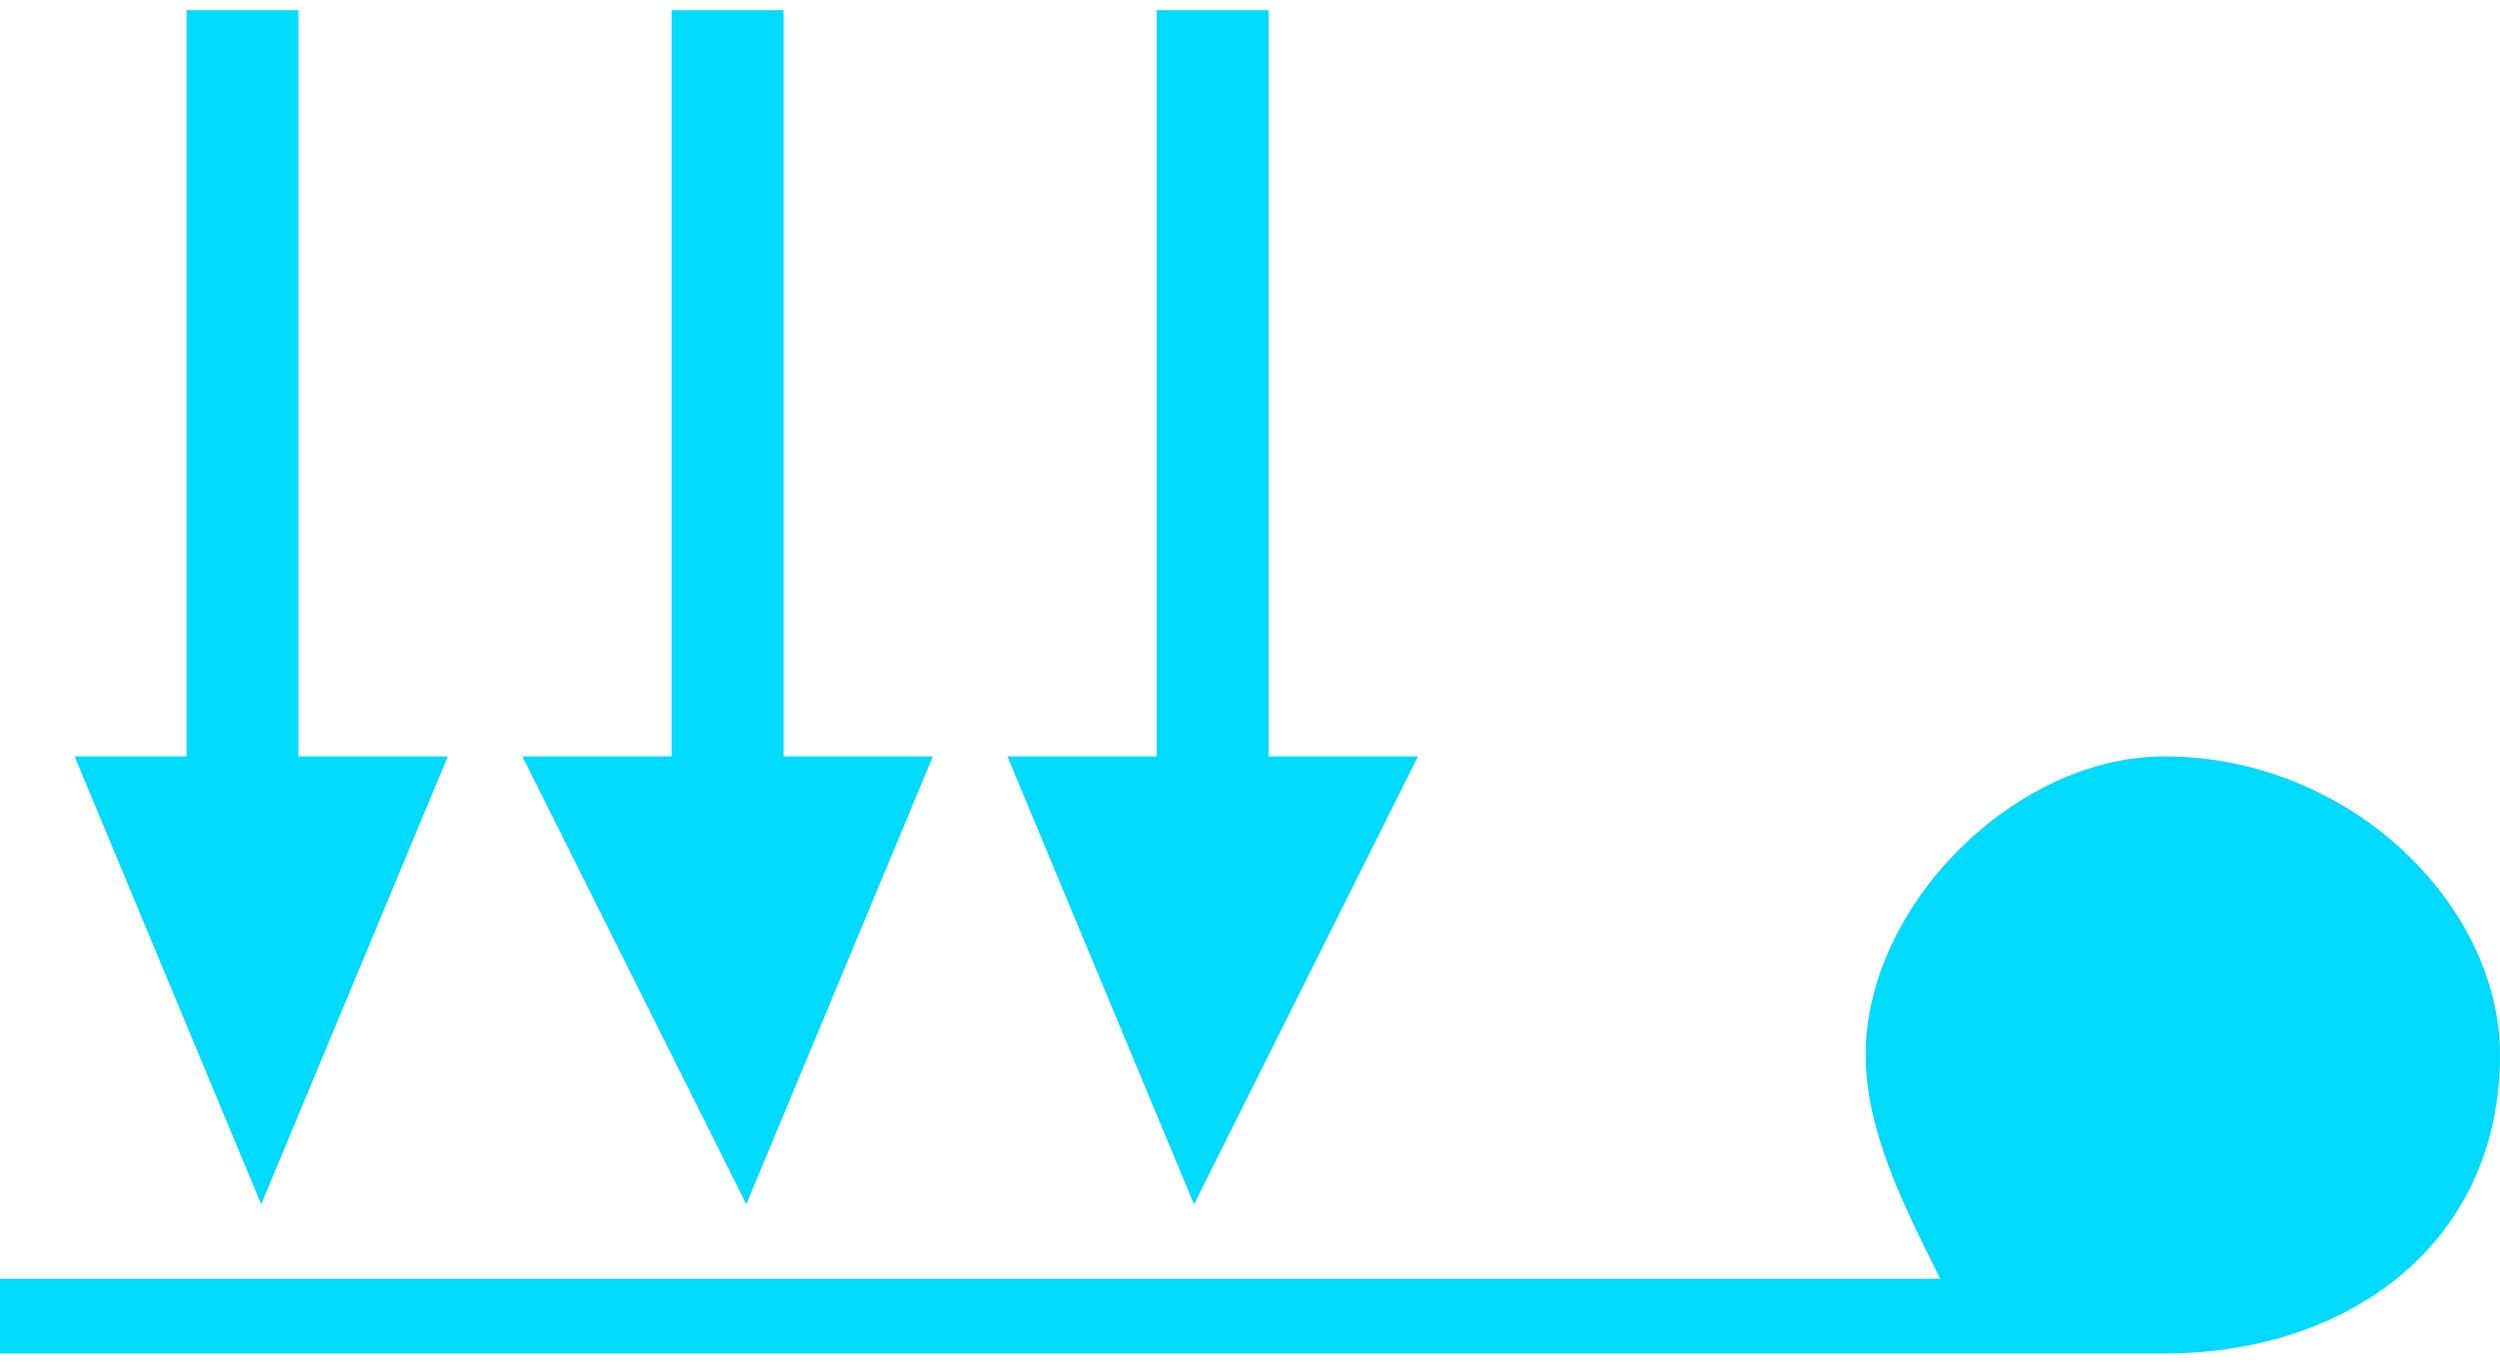 <?xml version="1.0" encoding="UTF-8"?>
<!DOCTYPE svg PUBLIC "-//W3C//DTD SVG 1.0//EN" "http://www.w3.org/TR/2001/REC-SVG-20010904/DTD/svg10.dtd">
<!-- Creator: CorelDRAW 2018 (64-Bit) -->
<svg xmlns="http://www.w3.org/2000/svg" xml:space="preserve" width="143px" height="78px" version="1.0" style="shape-rendering:geometricPrecision; text-rendering:geometricPrecision; image-rendering:optimizeQuality; fill-rule:evenodd; clip-rule:evenodd"
viewBox="0 0 0.67 0.36"
 xmlns:xlink="http://www.w3.org/1999/xlink">
 <defs>
  <style type="text/css">
   <![CDATA[
    .fil0 {fill:#00DAFF;fill-rule:nonzero}
   ]]>
  </style>
 </defs>
 <g id="Слой_x0020_1">
  <path class="fil0" d="M0.58 0.2c-0.04,0 -0.08,0.04 -0.08,0.08 0,0.02 0.01,0.04 0.02,0.06l-0.52 0 0 0.02 0.58 0c0.05,0 0.09,-0.03 0.09,-0.08 0,-0.04 -0.04,-0.08 -0.09,-0.08zm-0.27 0l0 -0.2 0.03 0 0 0.2 0.04 0 -0.06 0.12 -0.05 -0.12 0.04 0zm-0.13 0l0 -0.2 0.03 0 0 0.2 0.04 0 -0.05 0.12 -0.06 -0.12 0.04 0zm-0.13 0l0 -0.2 0.03 0 0 0.2 0.04 0 -0.05 0.12 -0.05 -0.12 0.03 0z"/>
 </g>
</svg>
